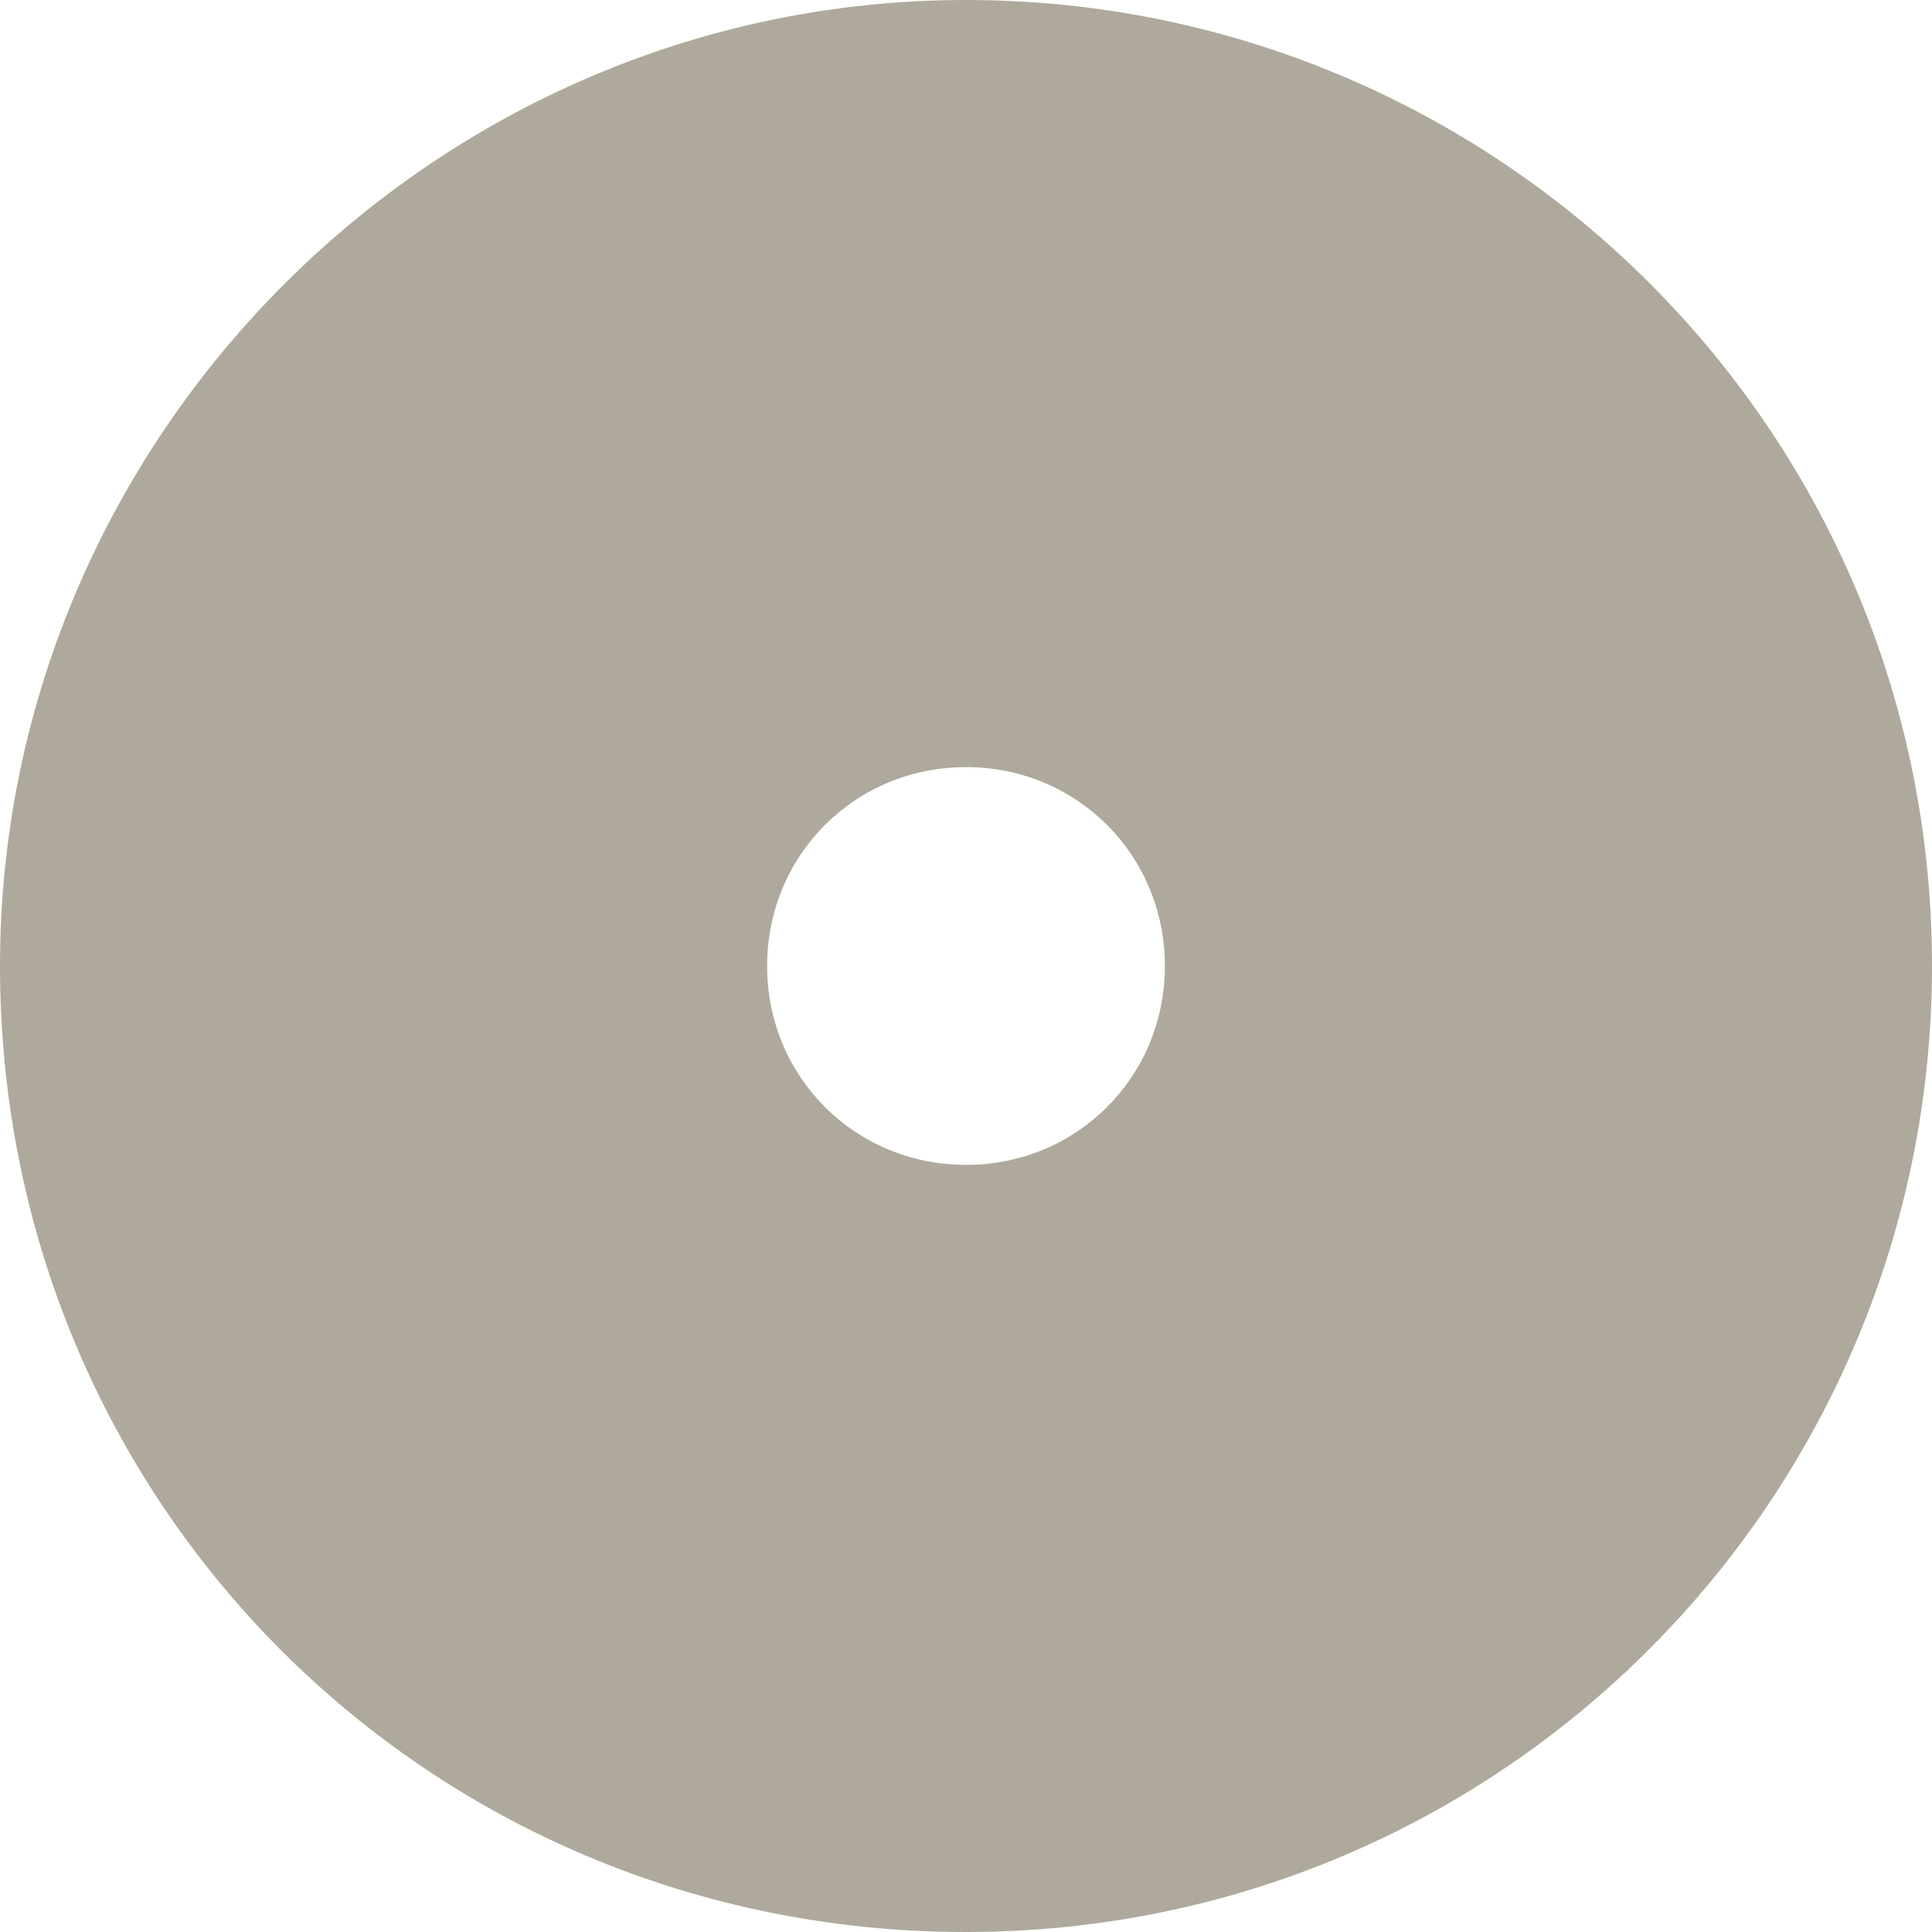 <?xml version="1.0" encoding="UTF-8"?>
<svg width="68px" height="68px" viewBox="0 0 68 68" version="1.1" xmlns="http://www.w3.org/2000/svg" xmlns:xlink="http://www.w3.org/1999/xlink">
    <title>indicator-unread</title>
    <g id="indicator-unread" stroke="none" stroke-width="1" fill="none" fill-rule="evenodd">
        <g id="noun-dots-2561422-95978E" fill="#AEA99C" fill-rule="nonzero">
            <path d="M34,68 C52.92,68 68,52.661 68,34 C68,15.08 52.661,0 34,0 C15.339,0 0,15.339 0,34 C0,52.92 15.081,68 34,68 Z M34,27 C37.905,27 41,30.095 41,34 C41,37.905 37.905,41 34,41 C30.095,41 27,37.905 27,34 C27,30.095 30.095,27 34,27 Z" id="Shape"></path>
        </g>
    </g>
</svg>